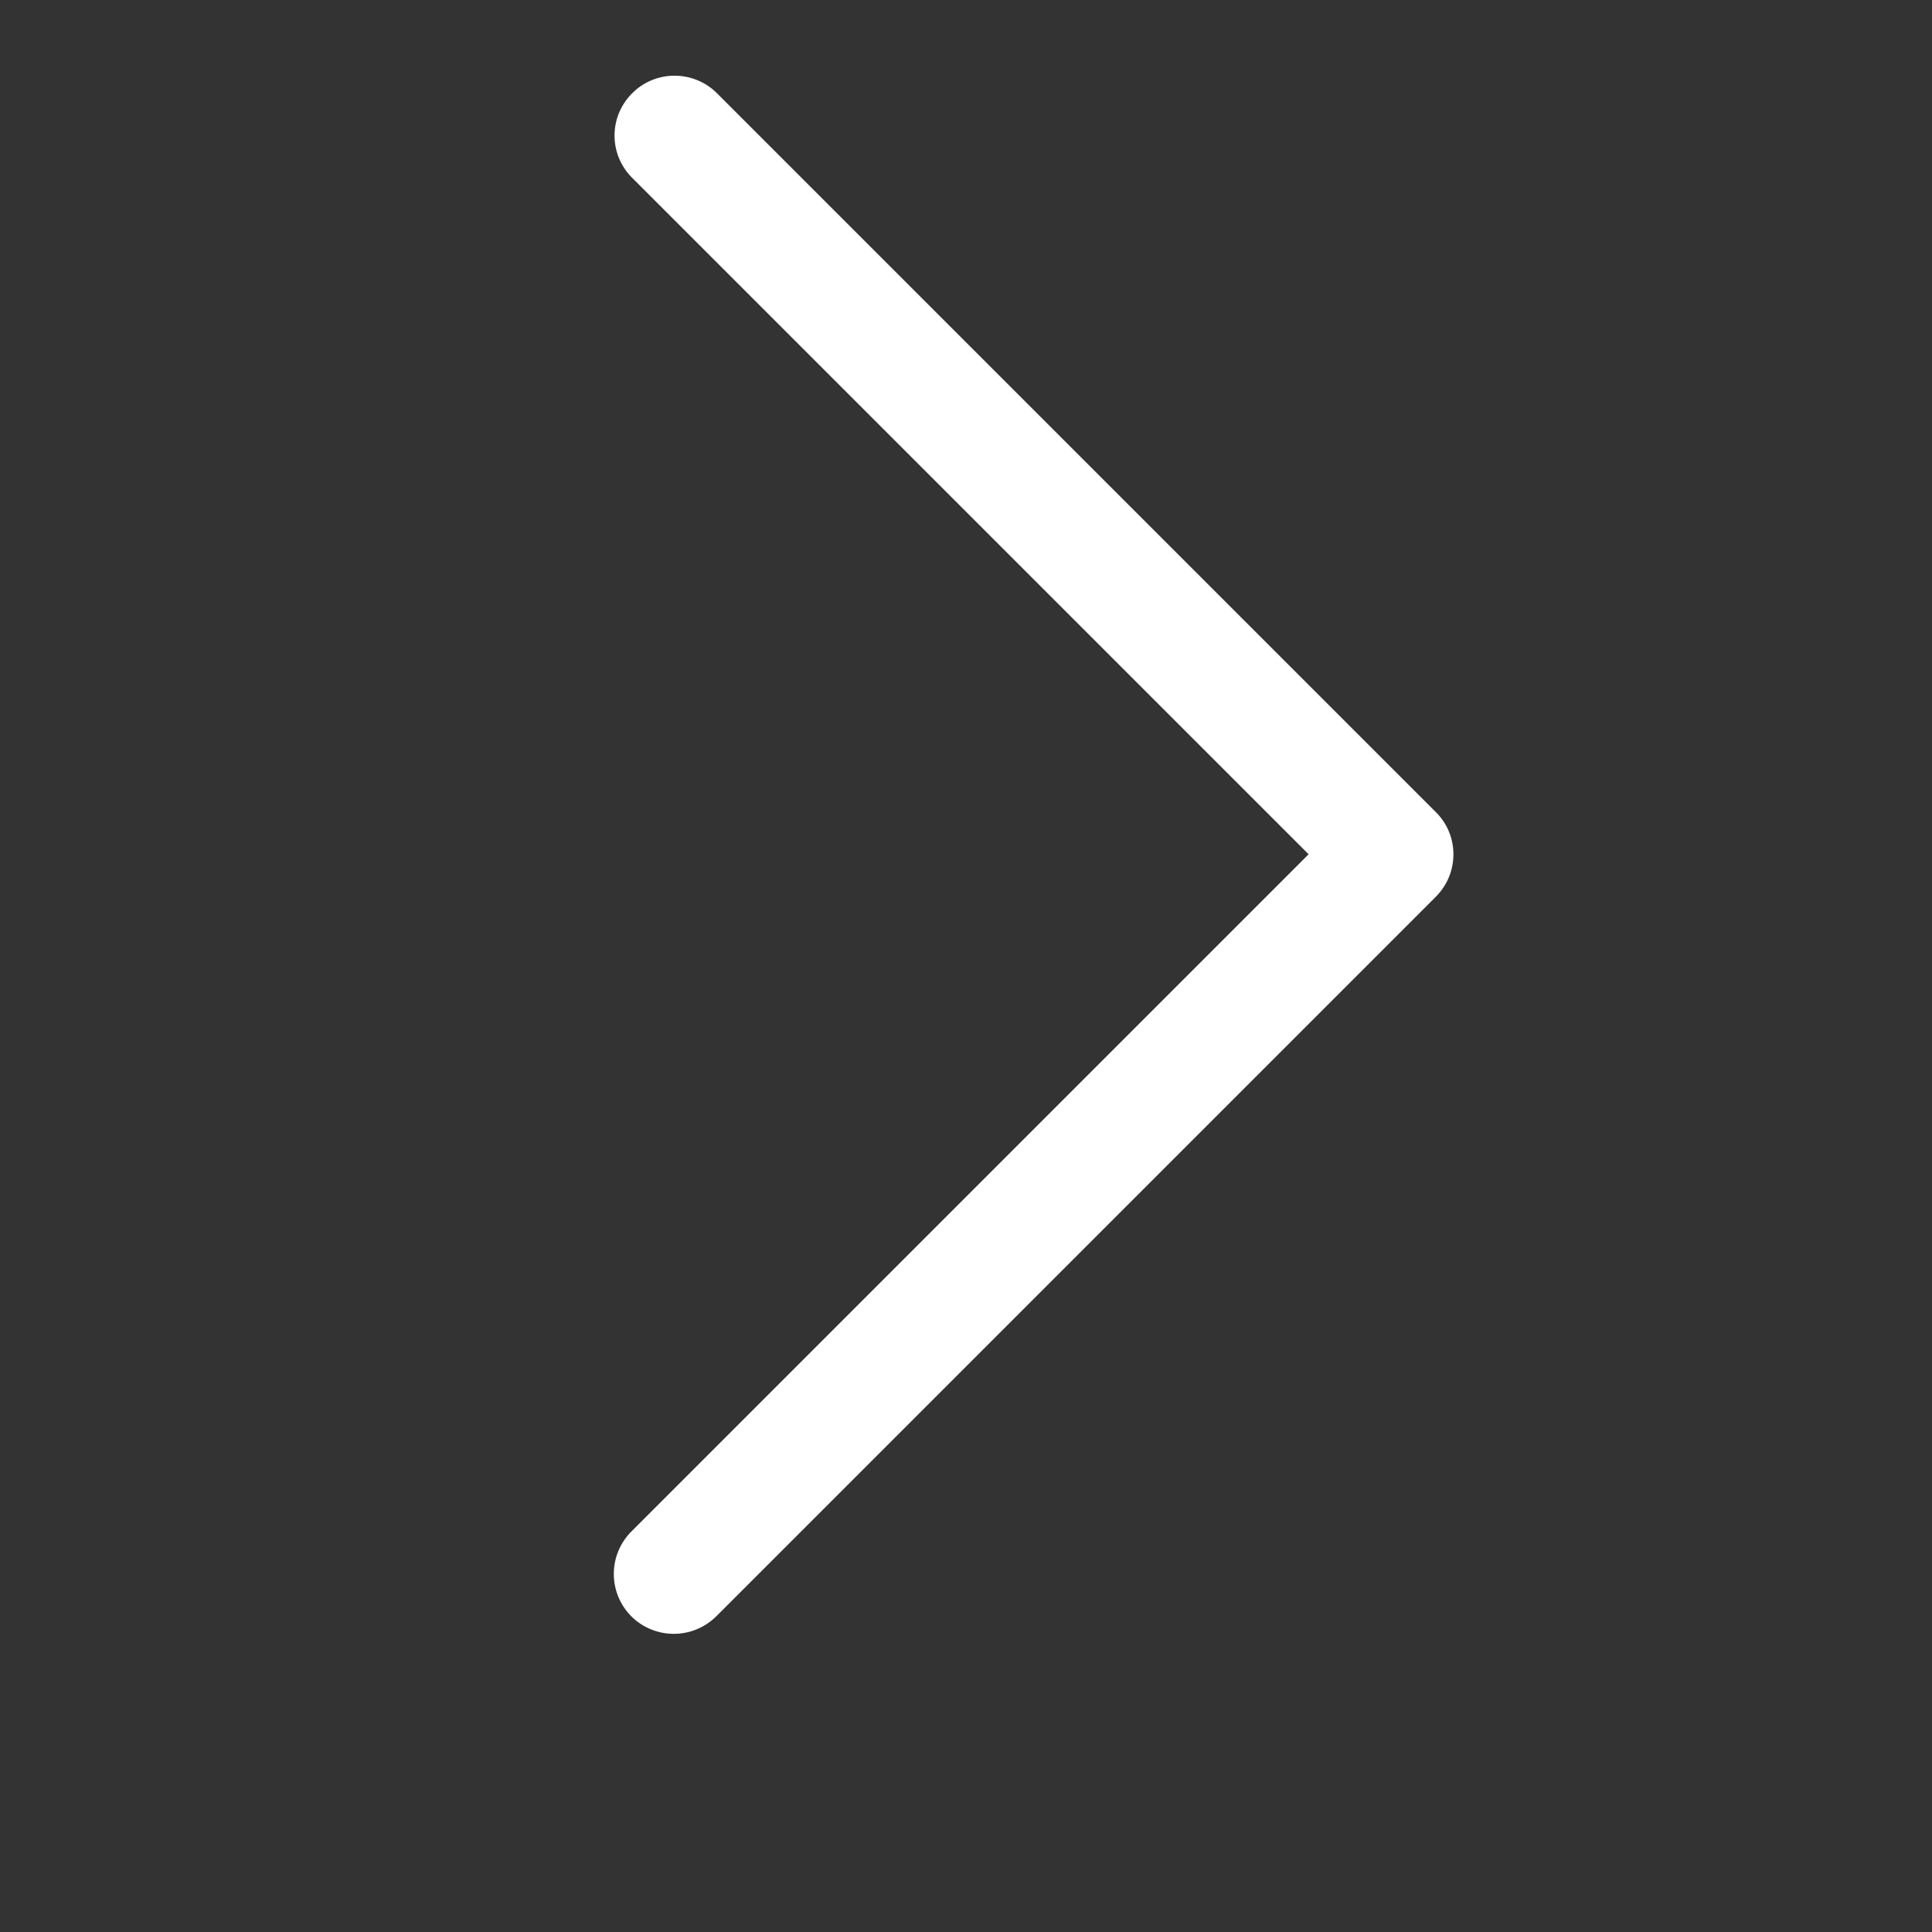 <svg width="6" height="6" viewBox="0 0 6 6" fill="none" xmlns="http://www.w3.org/2000/svg">
<rect x="0" y="0" width="6" height="6" fill="#333333" stroke="none"/>
<g clip-path="url(#clip0)">
<path d="M4.459 2.522L2.224 0.287C2.15 0.216 2.032 0.218 1.961 0.292C1.891 0.364 1.891 0.478 1.961 0.55L4.064 2.653L1.961 4.756C1.888 4.829 1.888 4.947 1.961 5.02C2.034 5.092 2.151 5.092 2.224 5.02L4.459 2.785C4.532 2.712 4.532 2.594 4.459 2.522Z" fill="white"/>
</g>
<defs>
<clipPath id="clip0">
<rect width="4.84" height="4.84" fill="white" transform="translate(0.79 0.235)"/>
</clipPath>
</defs>
</svg>
